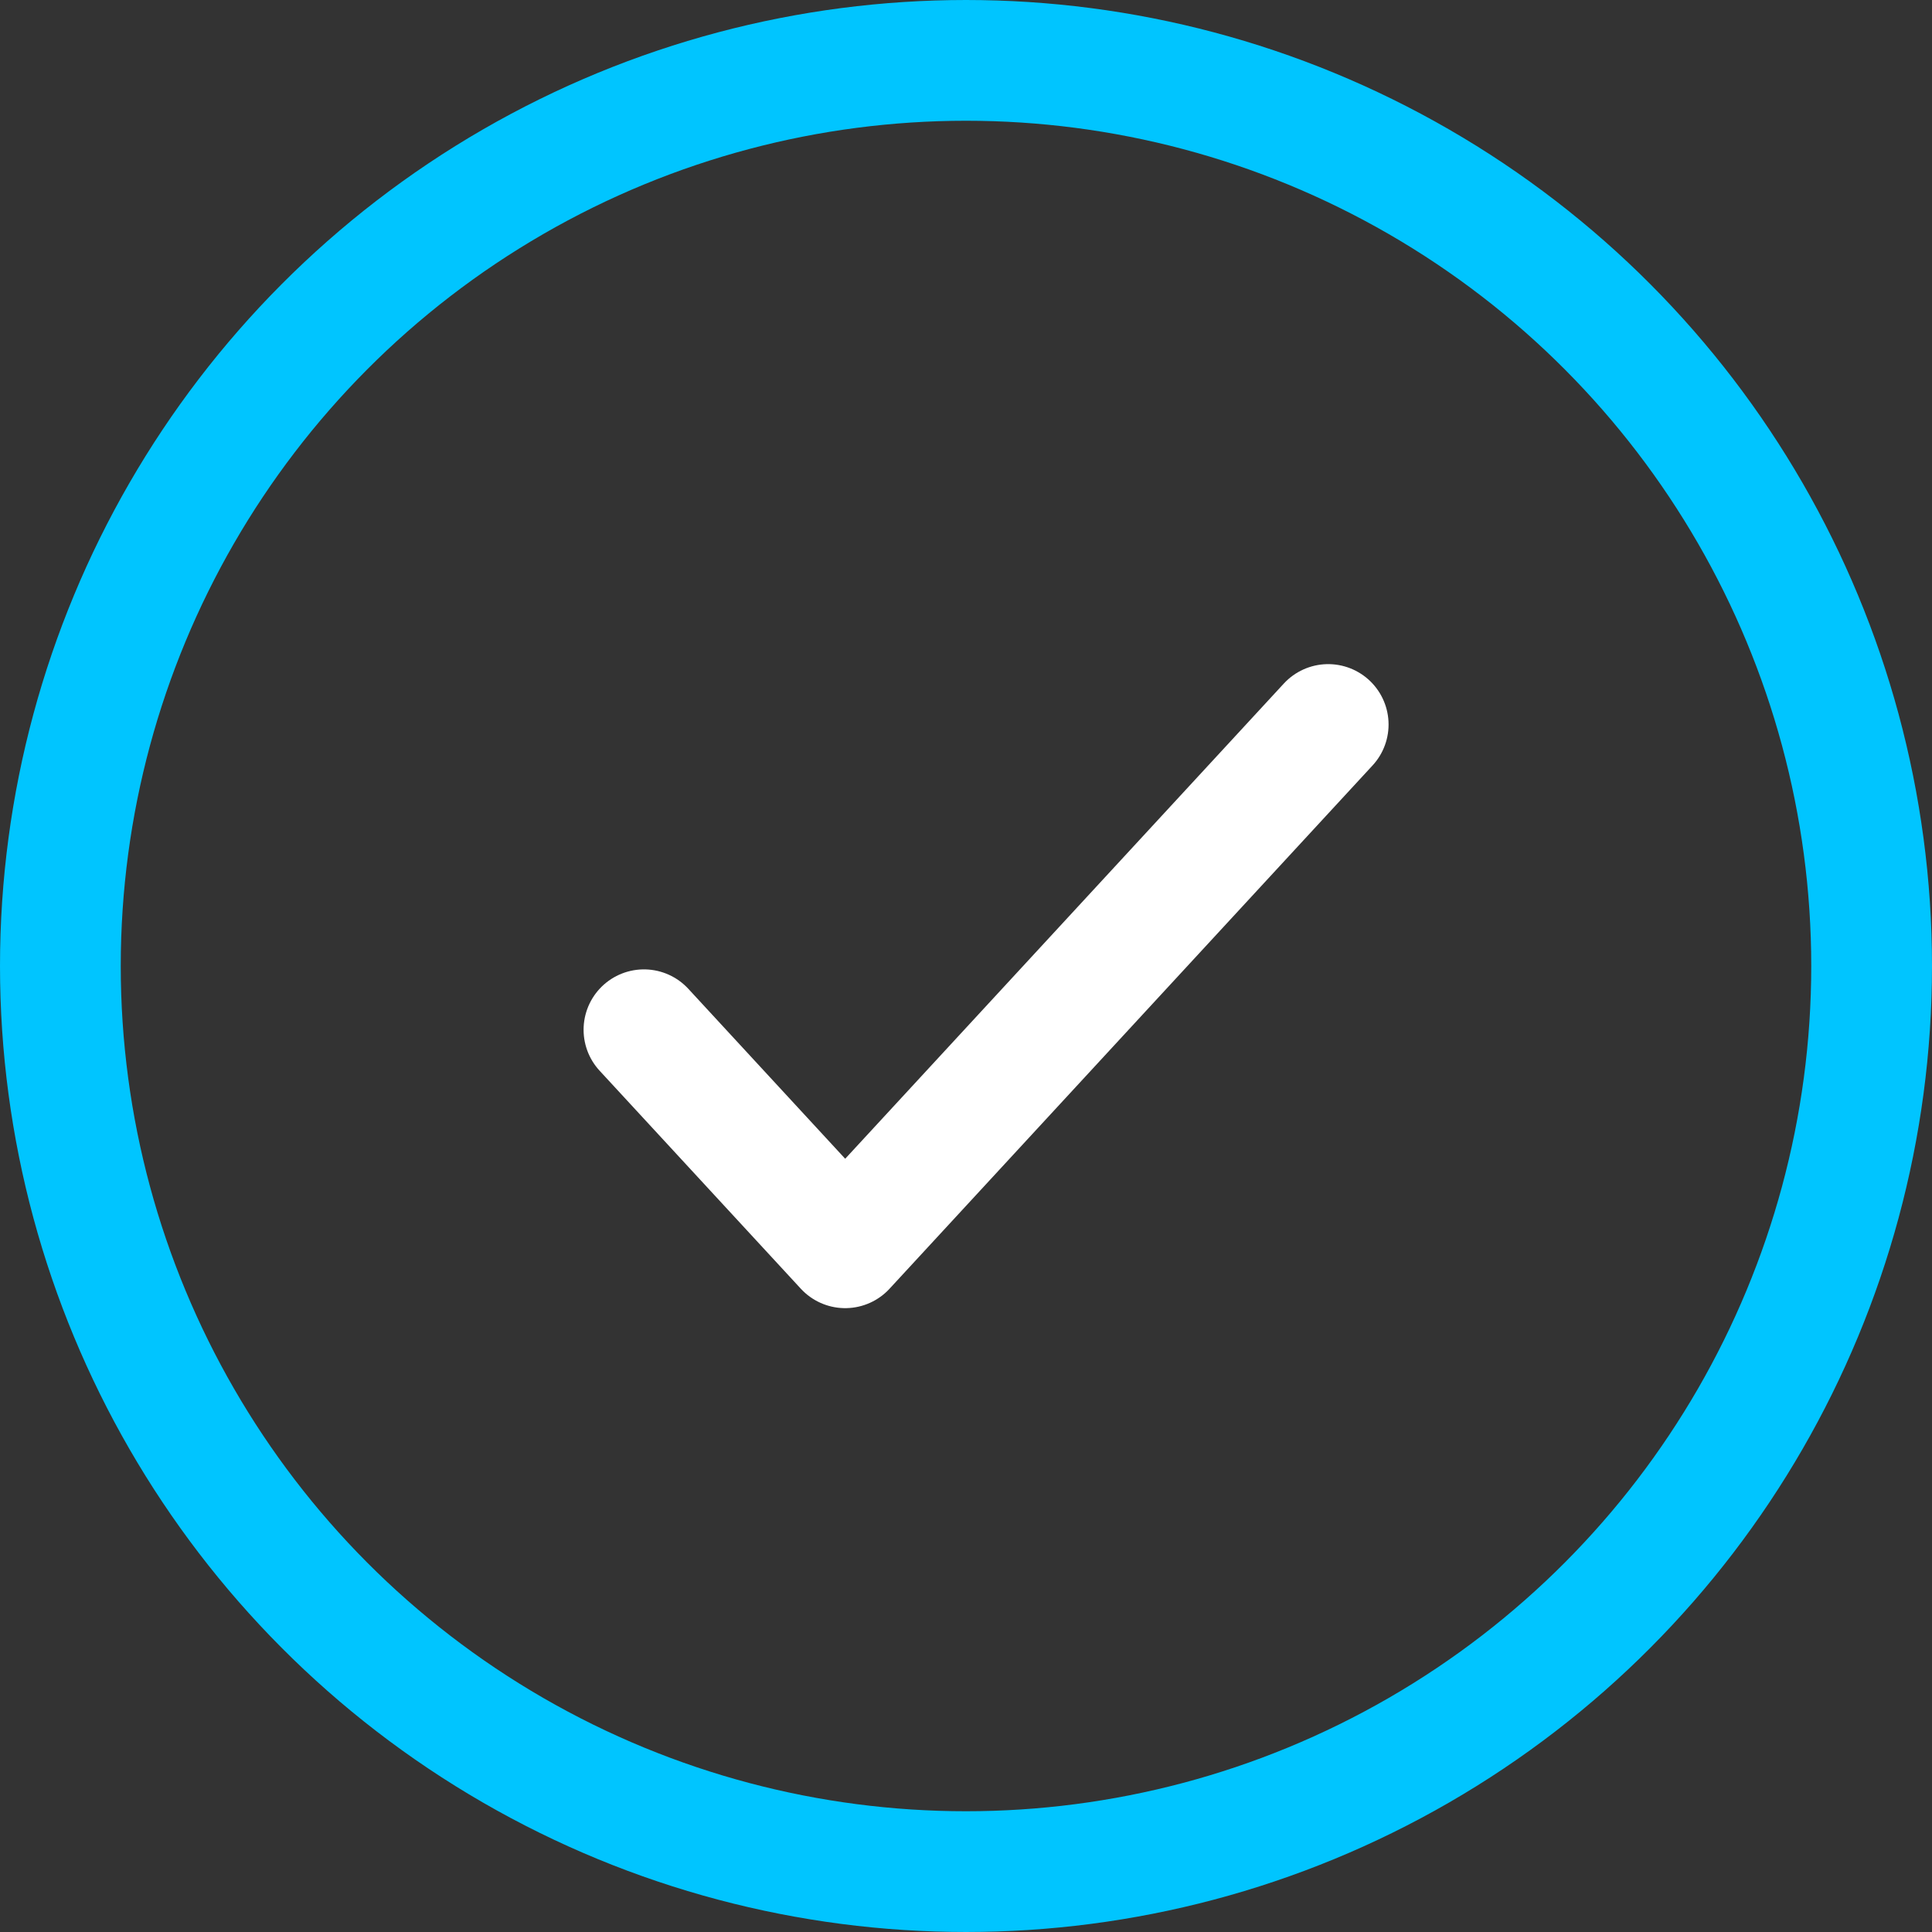 <svg width="32" height="32" viewBox="0 0 32 32" fill="none" xmlns="http://www.w3.org/2000/svg">
<rect x="0" y="0" width="32" height="32" fill="#333333" stroke="none"/>
<circle cx="16" cy="16" r="15" stroke="#00C5FF" stroke-width="2"/>
<path d="M10.666 17.056L13.999 20.667L21.999 12" stroke="white" stroke-width="2" stroke-linecap="round" stroke-linejoin="round"/>
</svg>
